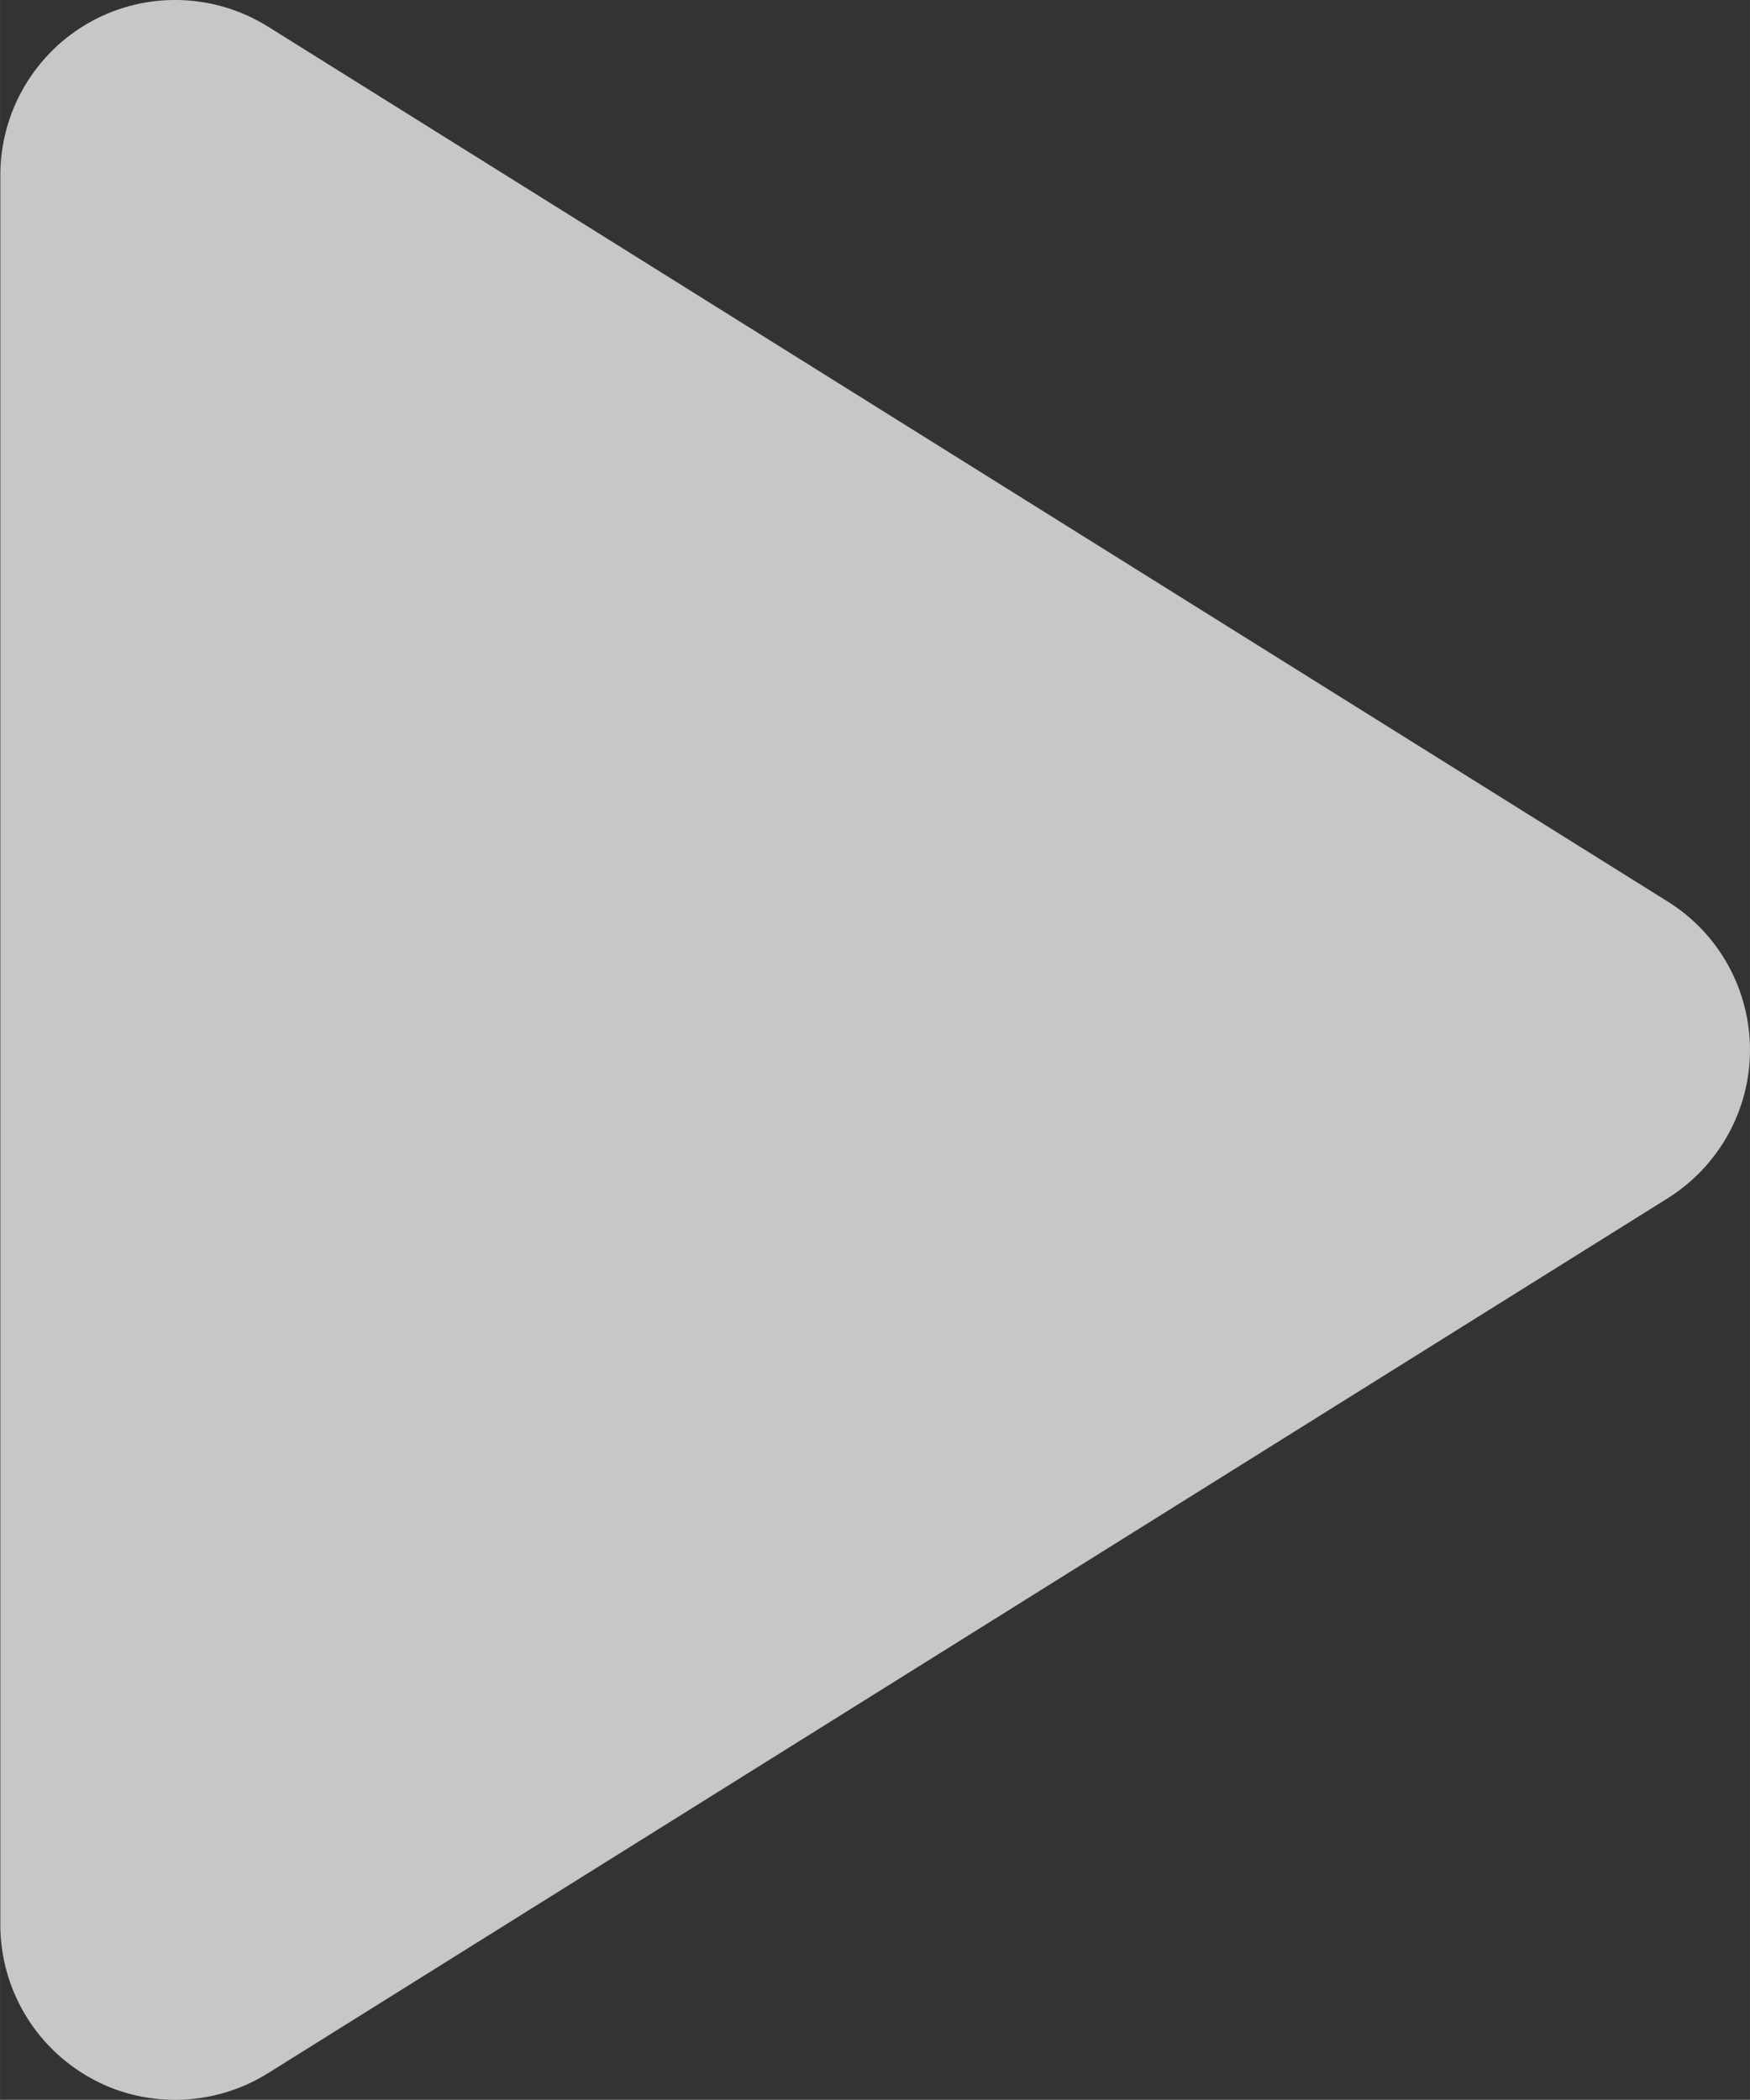 <?xml version="1.0" encoding="UTF-8"?>
<!DOCTYPE svg PUBLIC "-//W3C//DTD SVG 1.1//EN" "http://www.w3.org/Graphics/SVG/1.1/DTD/svg11.dtd">
<!-- Creator: CorelDRAW 2020 (64-Bit) -->
<svg xmlns="http://www.w3.org/2000/svg" xml:space="preserve" width="9.765mm" height="11.717mm" version="1.1" style="shape-rendering:geometricPrecision; text-rendering:geometricPrecision; image-rendering:optimizeQuality; fill-rule:evenodd; clip-rule:evenodd"
viewBox="0 0 54.52 65.42"
 xmlns:xlink="http://www.w3.org/1999/xlink"
 xmlns:xodm="http://www.corel.com/coreldraw/odm/2003">
 <rect x="0" y="0" width="54.52" height="65.42" fill="#333333" stroke="none"/>
 <defs>
  <style type="text/css">
   <![CDATA[
    .fil0 {fill:#FEFEFE;fill-rule:nonzero;fill-opacity:0.729}
   ]]>
  </style>
 </defs>
 <g id="Layer_x0020_1">
  <path class="fil0" d="M51.96 28.09l-43.61 -27.26c-1.68,-1.05 -3.8,-1.11 -5.53,-0.15 -1.73,0.96 -2.81,2.79 -2.81,4.77l0 54.52c0,1.98 1.08,3.81 2.81,4.77 0.82,0.46 1.73,0.68 2.64,0.68 1,0 2.01,-0.28 2.89,-0.83l43.61 -27.26c1.59,-1 2.56,-2.74 2.56,-4.62 0,-1.88 -0.97,-3.63 -2.56,-4.62l0 0z"/>
 </g>
</svg>

